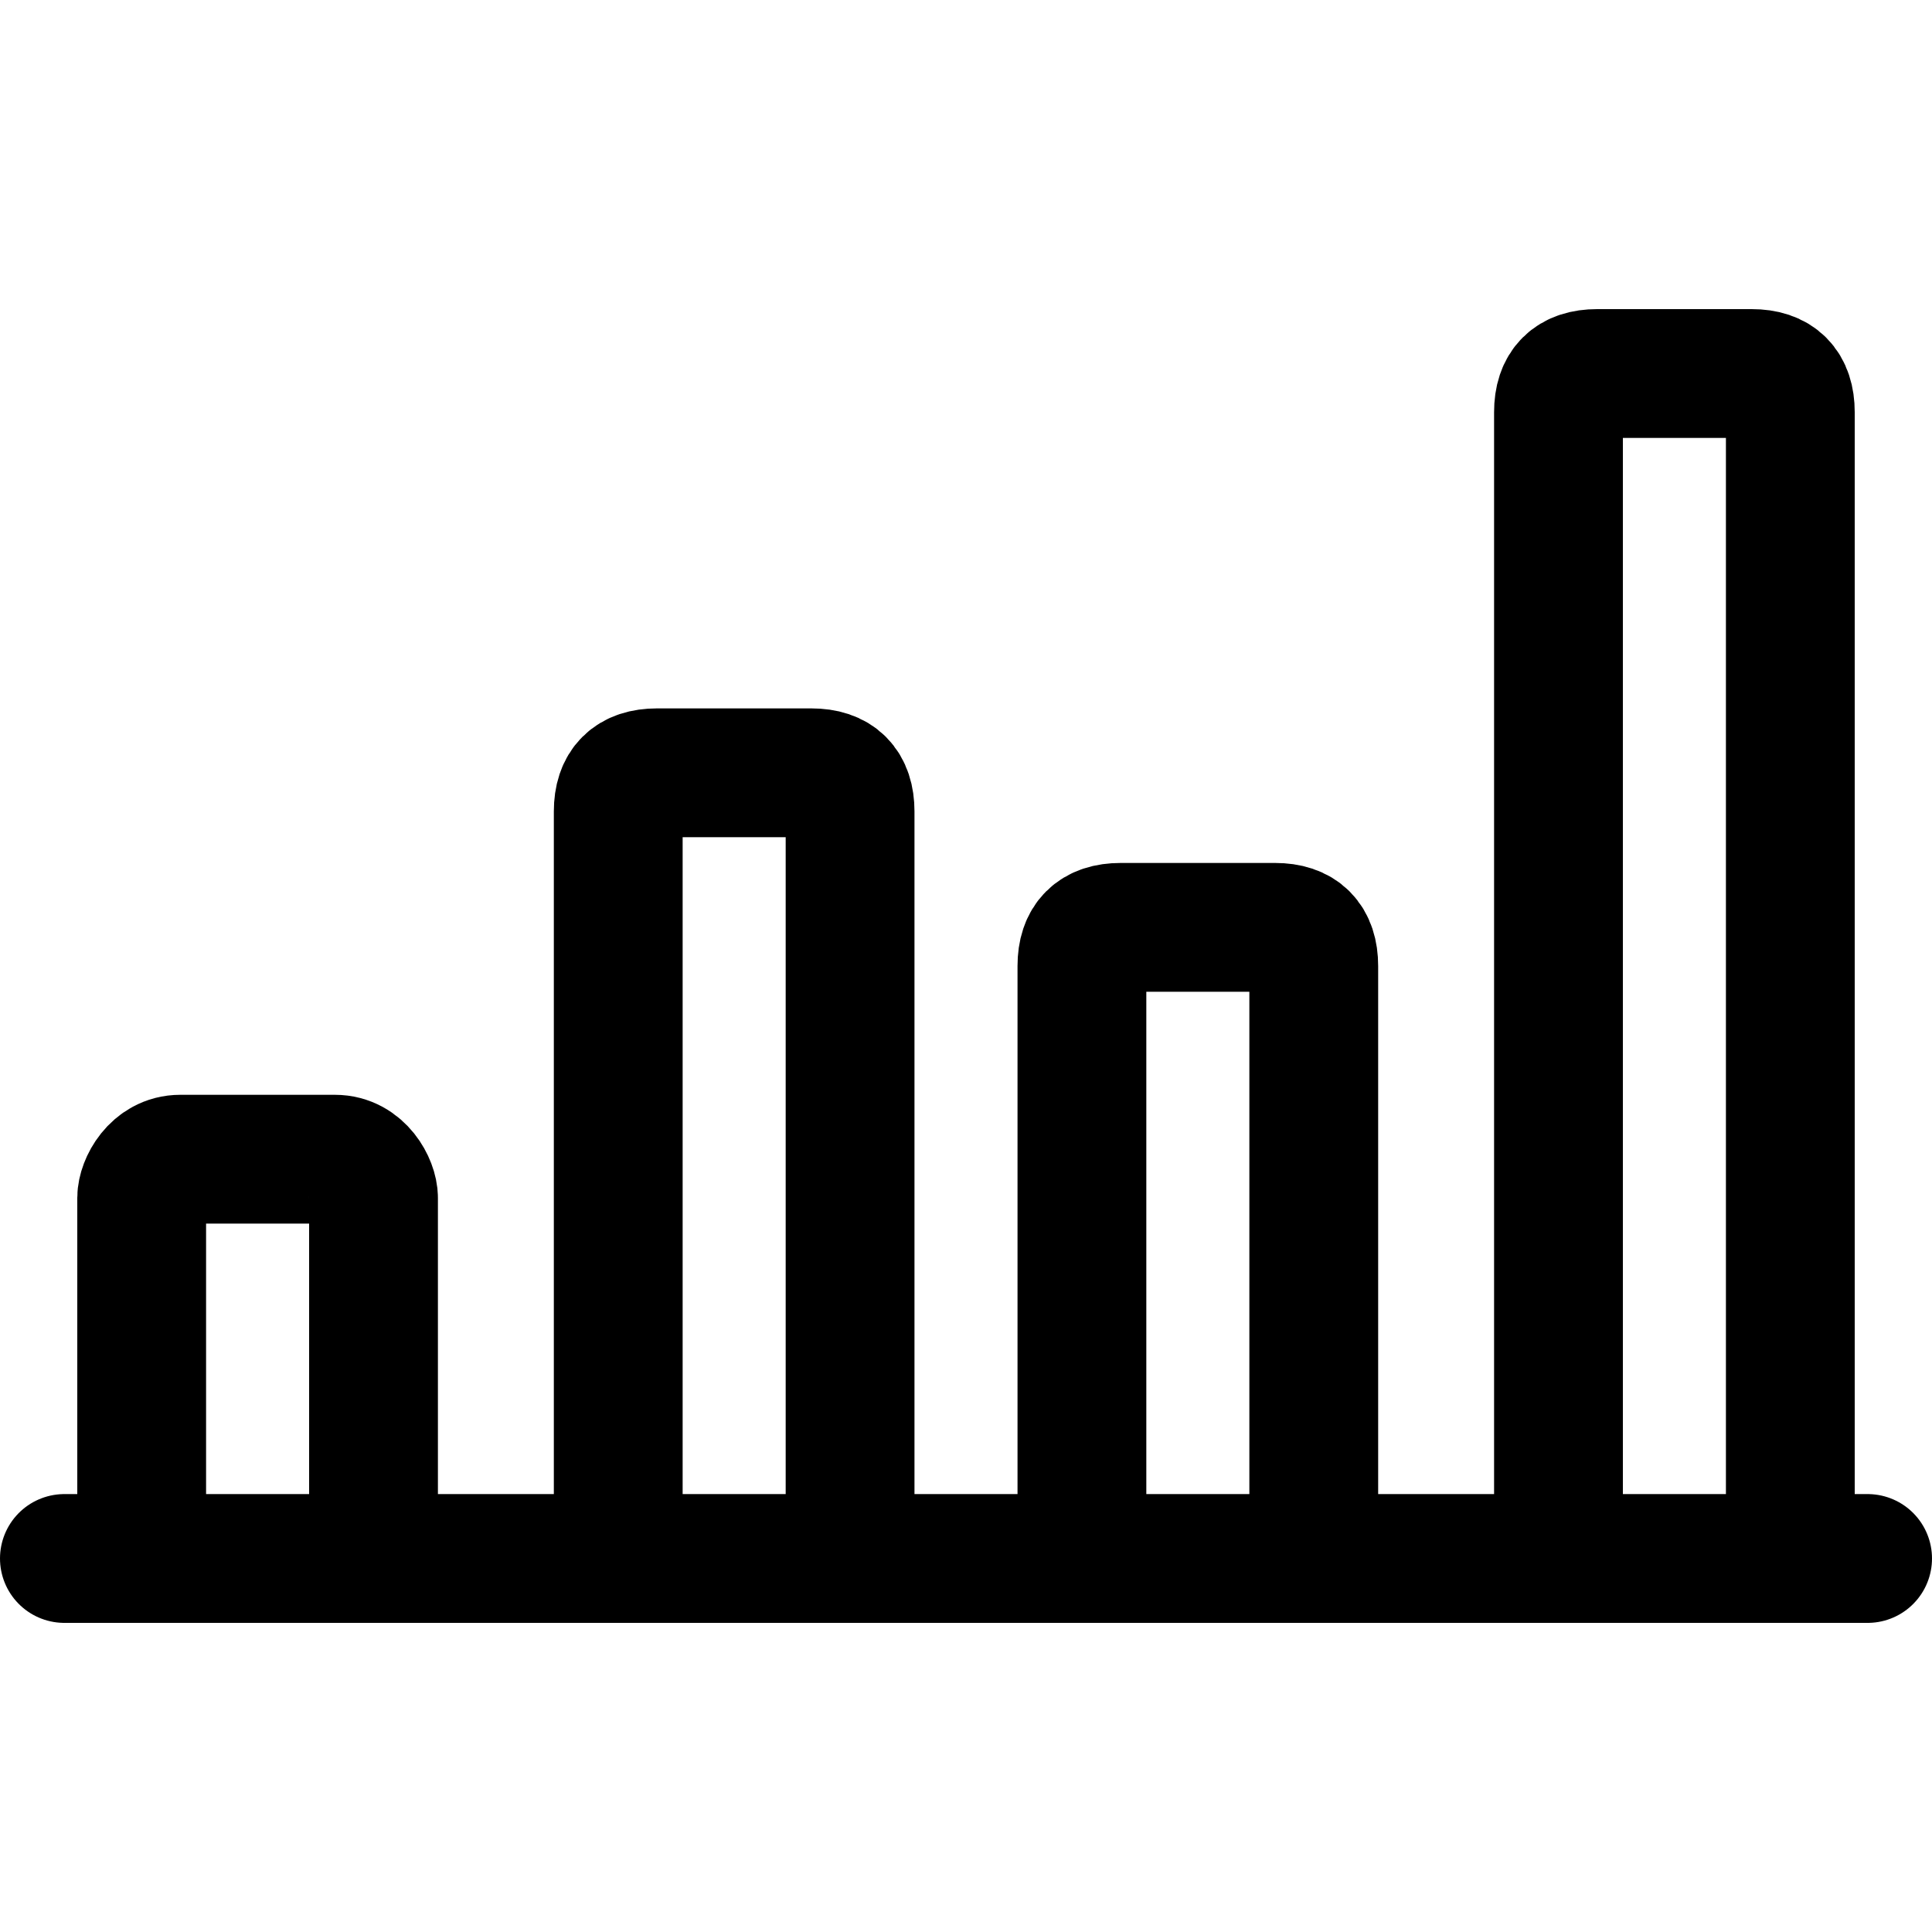 <?xml version="1.0" encoding="utf-8"?>
<!-- Generator: Adobe Illustrator 24.0.0, SVG Export Plug-In . SVG Version: 6.00 Build 0)  -->
<svg version="1.1" id="Laag_1" xmlns="http://www.w3.org/2000/svg" xmlns:xlink="http://www.w3.org/1999/xlink" x="0px" y="0px"
	 viewBox="0 0 15 15" style="enable-background:new 0 0 15 15;" xml:space="preserve">
<style type="text/css">
	.st0{fill:none;stroke:#000000;stroke-width:1;stroke-linecap:round;stroke-linejoin:round;}
</style>
<g>
	<line class="st0" x1="0.5" y1="12.1" x2="14.5" y2="12.1"/>
	<path class="st0" d="M2.9,12.1V9.3C2.9,9.2,2.8,9,2.6,9H1.4C1.2,9,1.1,9.2,1.1,9.3v2.7"/>
	<path class="st0" d="M6.6,12.1V6.3C6.6,6.1,6.5,6,6.3,6H5.1C4.9,6,4.8,6.1,4.8,6.3v5.8"/>
	<path class="st0" d="M10.2,12.1V7.5c0-0.2-0.1-0.3-0.3-0.3H8.7c-0.2,0-0.3,0.1-0.3,0.3v4.6"/>
	<path class="st0" d="M13.9,12.1V3.2c0-0.2-0.1-0.3-0.3-0.3h-1.2c-0.2,0-0.3,0.1-0.3,0.3v8.8"/>
</g>
</svg>
